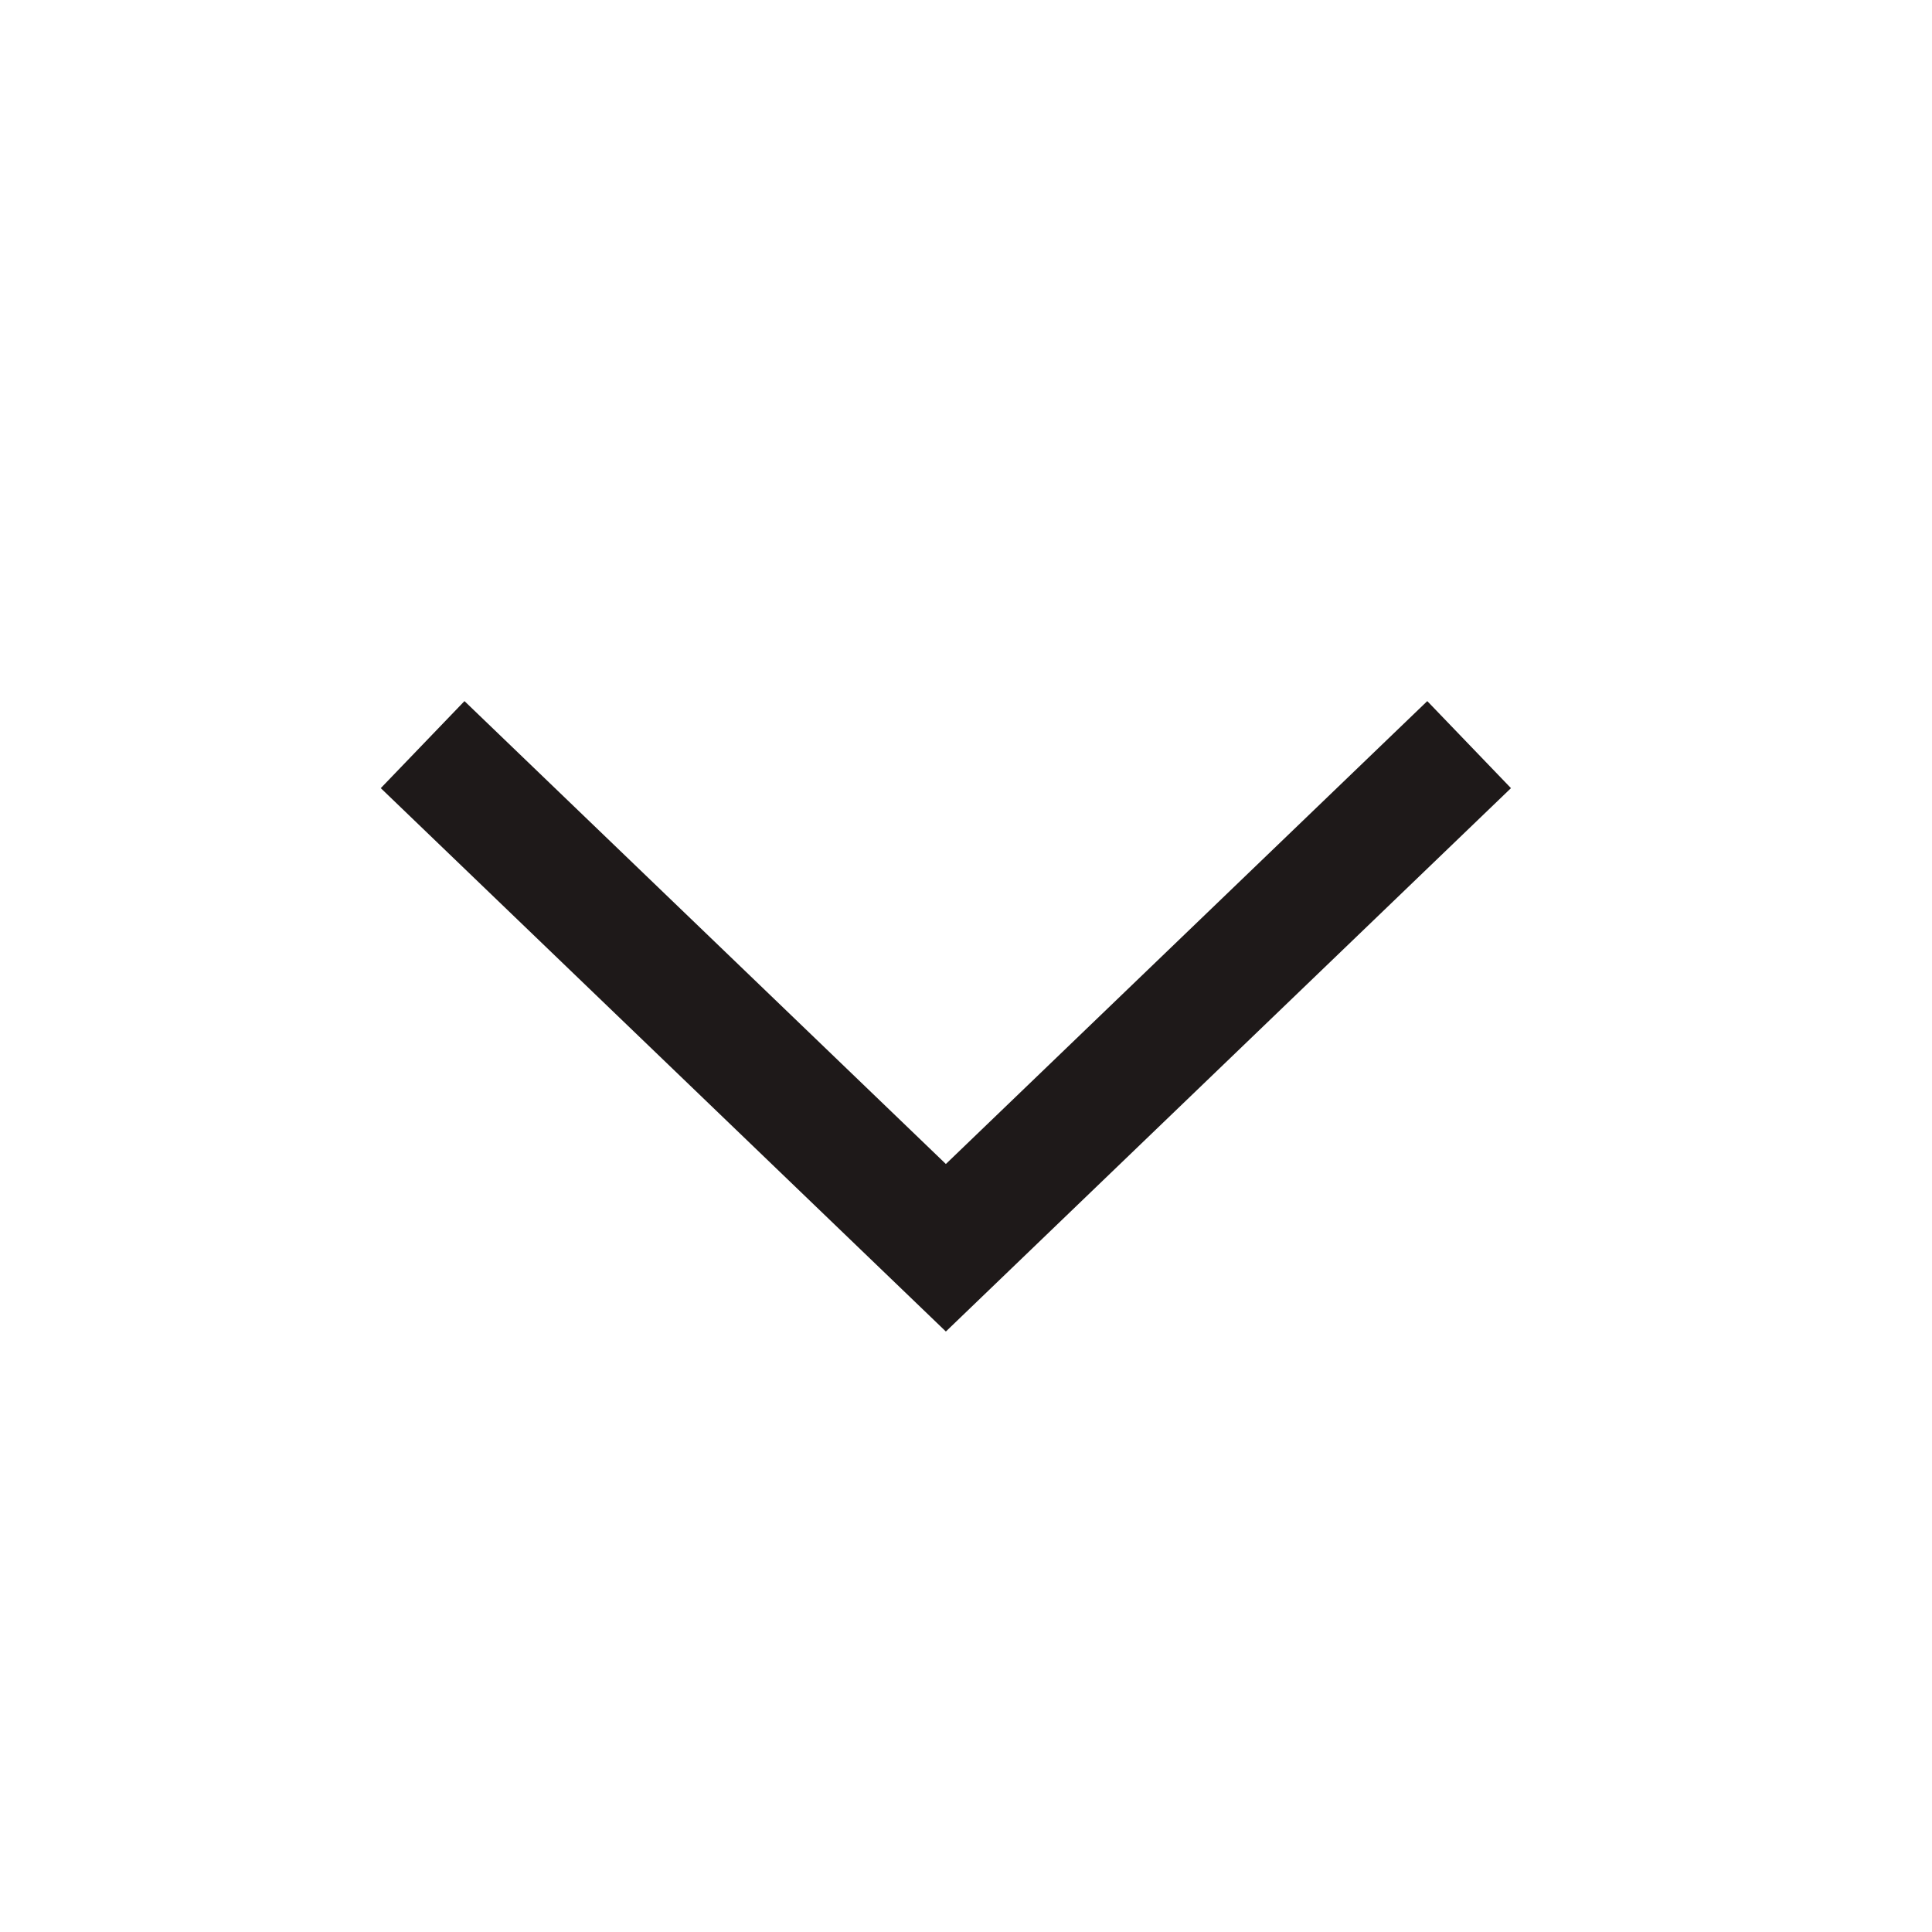 <svg xmlns:xlink="http://www.w3.org/1999/xlink" xmlns="http://www.w3.org/2000/svg" viewBox="0 0 24 24" fill="none" class="dig-UIIcon dig-UIIcon--small dig-Button-icon" width="16" height="16" focusable="false" data-testid="digButtonDropdownIcon"><path d="m5.25 9.25 6.5 6.25 6.5-6.25" stroke="#1E1919" stroke-width="1.5px" stroke-miterlimit="10" fill="none"></path></svg>